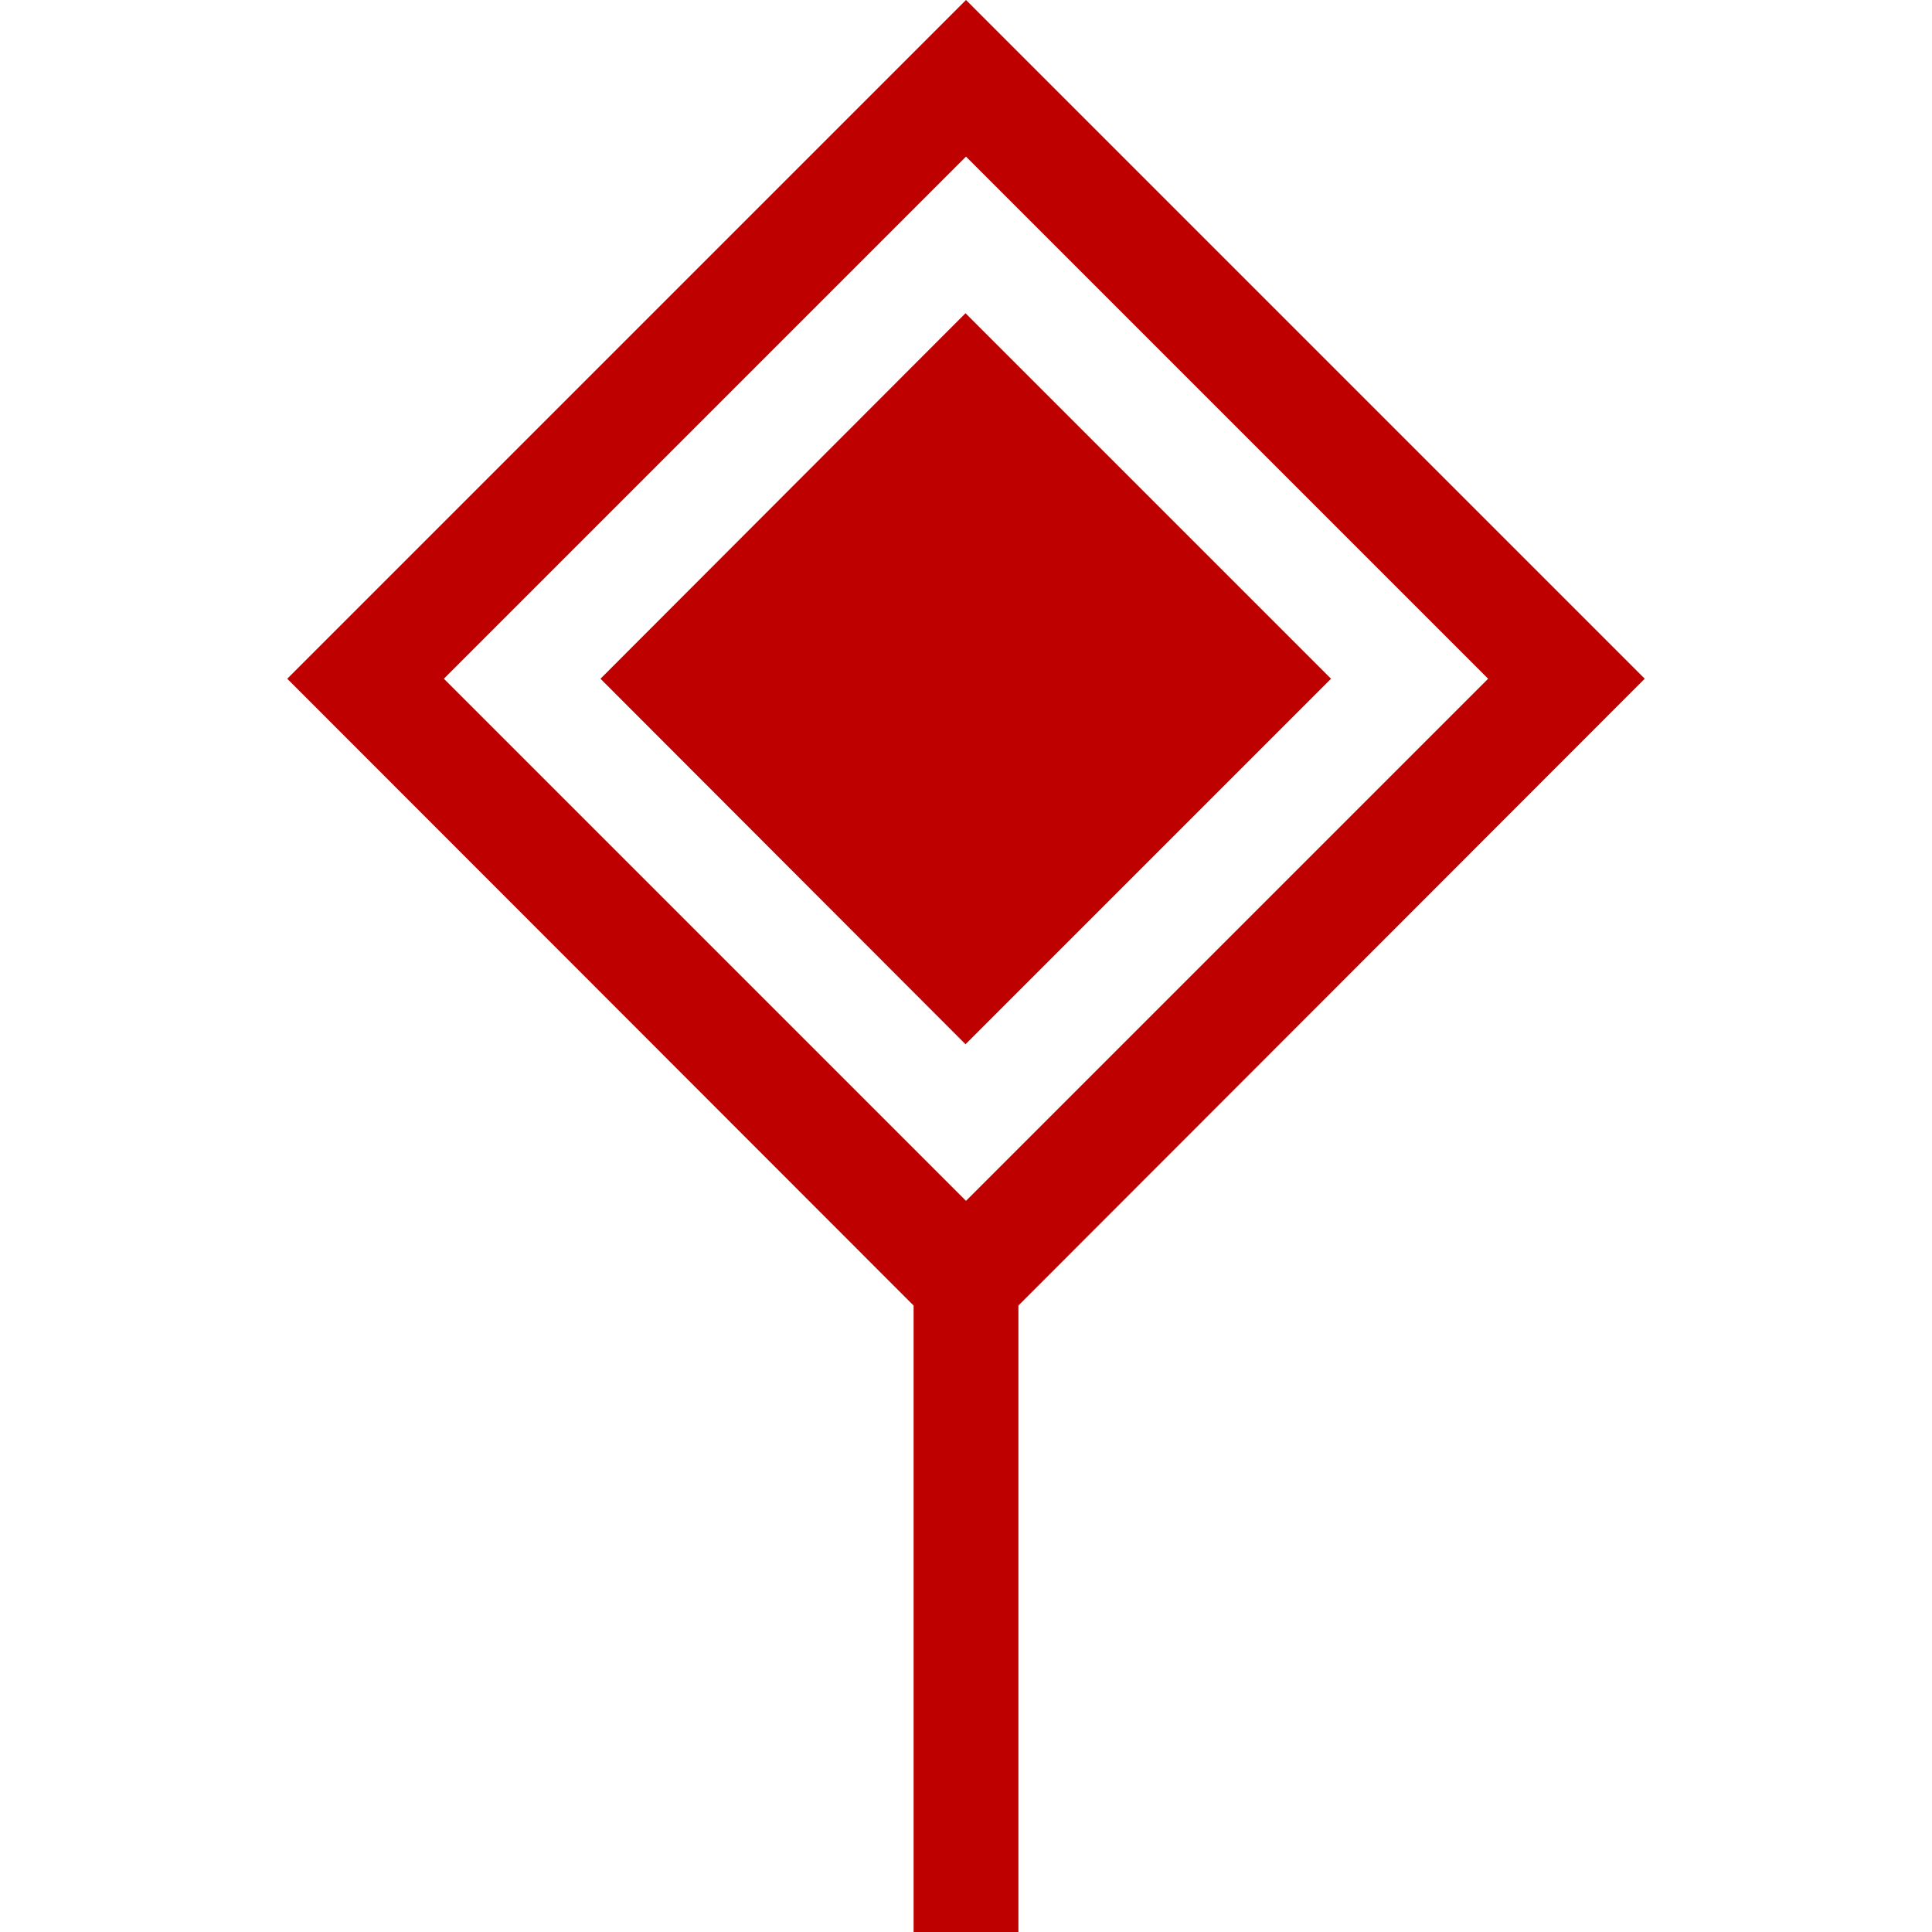 
<svg xmlns="http://www.w3.org/2000/svg" xmlns:xlink="http://www.w3.org/1999/xlink" width="16px" height="16px" viewBox="0 0 16 16" version="1.1">
<g id="surface1">
<path style=" stroke:none;fill-rule:evenodd;fill:#bf0000;fill-opacity:1;" d="M 4.973 5.621 L 7.996 2.594 L 11.023 5.621 L 7.996 8.648 Z M 7.566 10.812 L 7.566 16 L 8.434 16 L 8.434 10.812 L 13.621 5.621 L 8 0 L 2.379 5.621 Z M 8 1.297 L 12.324 5.621 L 8 9.945 L 3.676 5.621 Z M 8 1.297 "/>
</g>
</svg>
